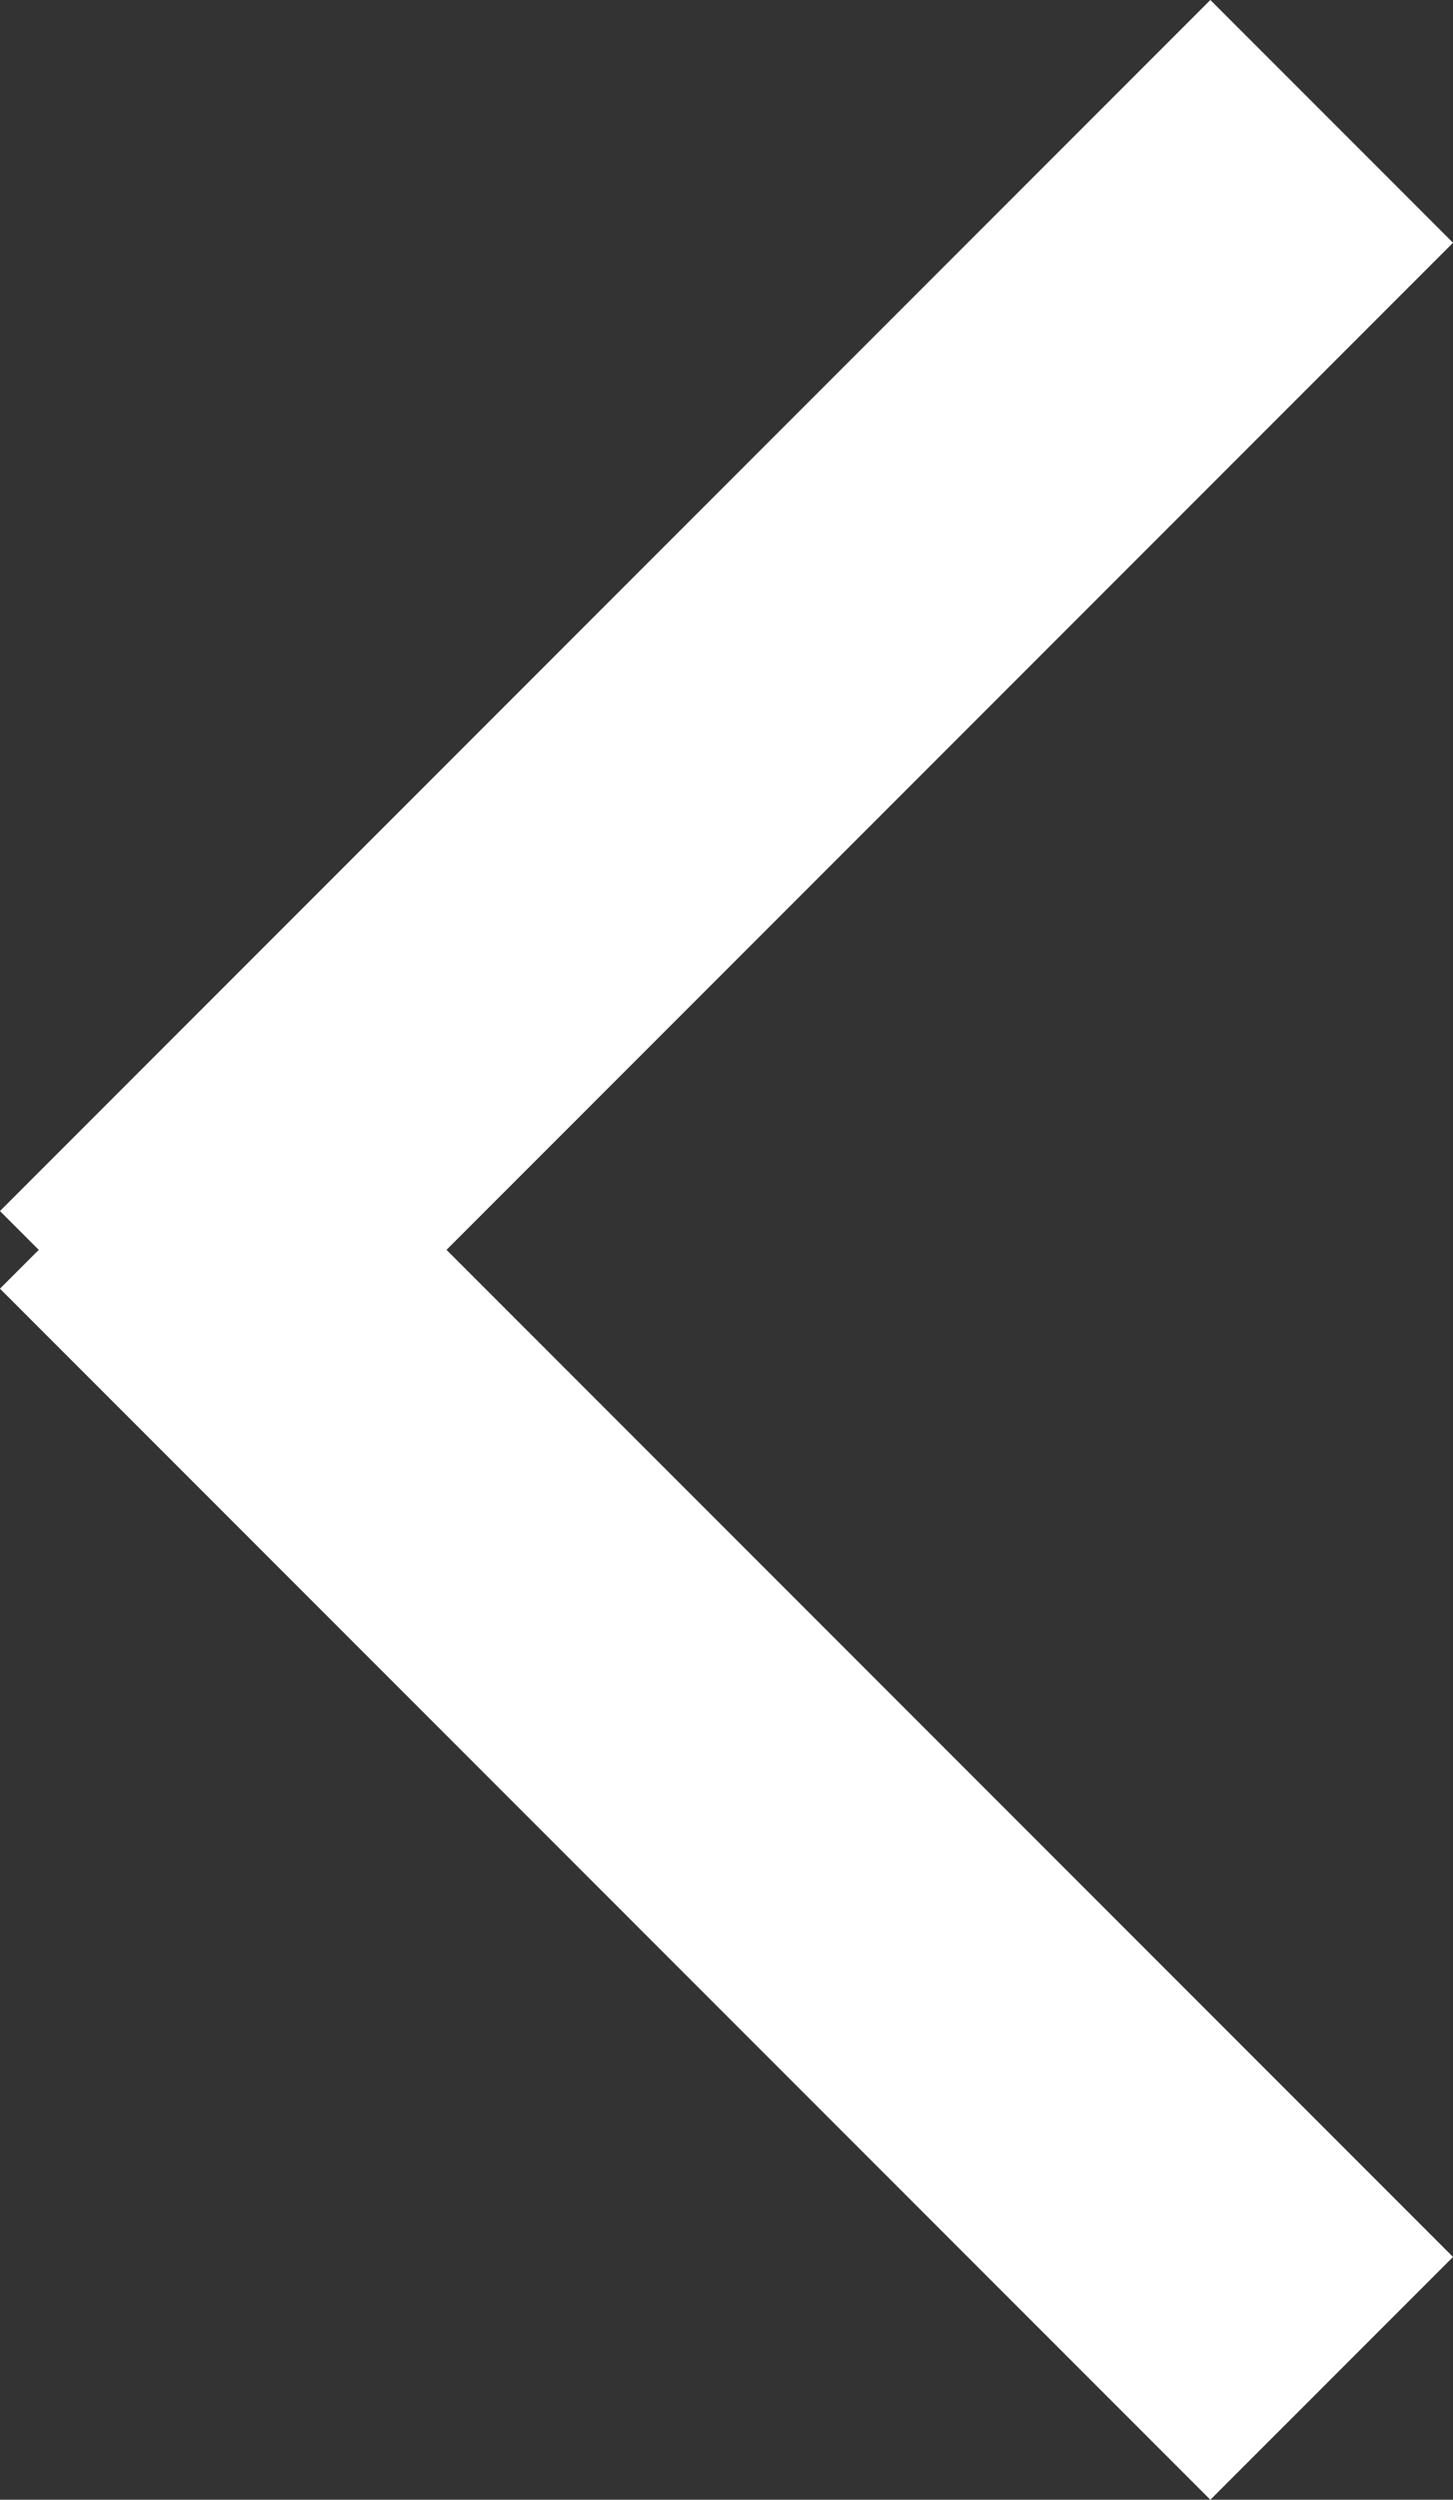 <svg xmlns="http://www.w3.org/2000/svg" width="16.936" height="29.12" viewBox="0 0 16.936 29.12">
  <rect x="0" y="0" width="16.936" height="29.12" fill="#333333" stroke="none"/>
  <defs>
    <style>
      .cls-1 {
        fill: none;
        stroke: #fff;
        stroke-width: 4px;
      }
    </style>
  </defs>
  <g id="그룹_143" data-name="그룹 143" transform="translate(1.414 1.414)">
    <line id="선_4" data-name="선 4" class="cls-1" x1="14.108" y2="14.108" transform="translate(0)"/>
    <line id="선_5" data-name="선 5" class="cls-1" x1="14.108" y1="14.108" transform="translate(0 12.184)"/>
  </g>
</svg>
